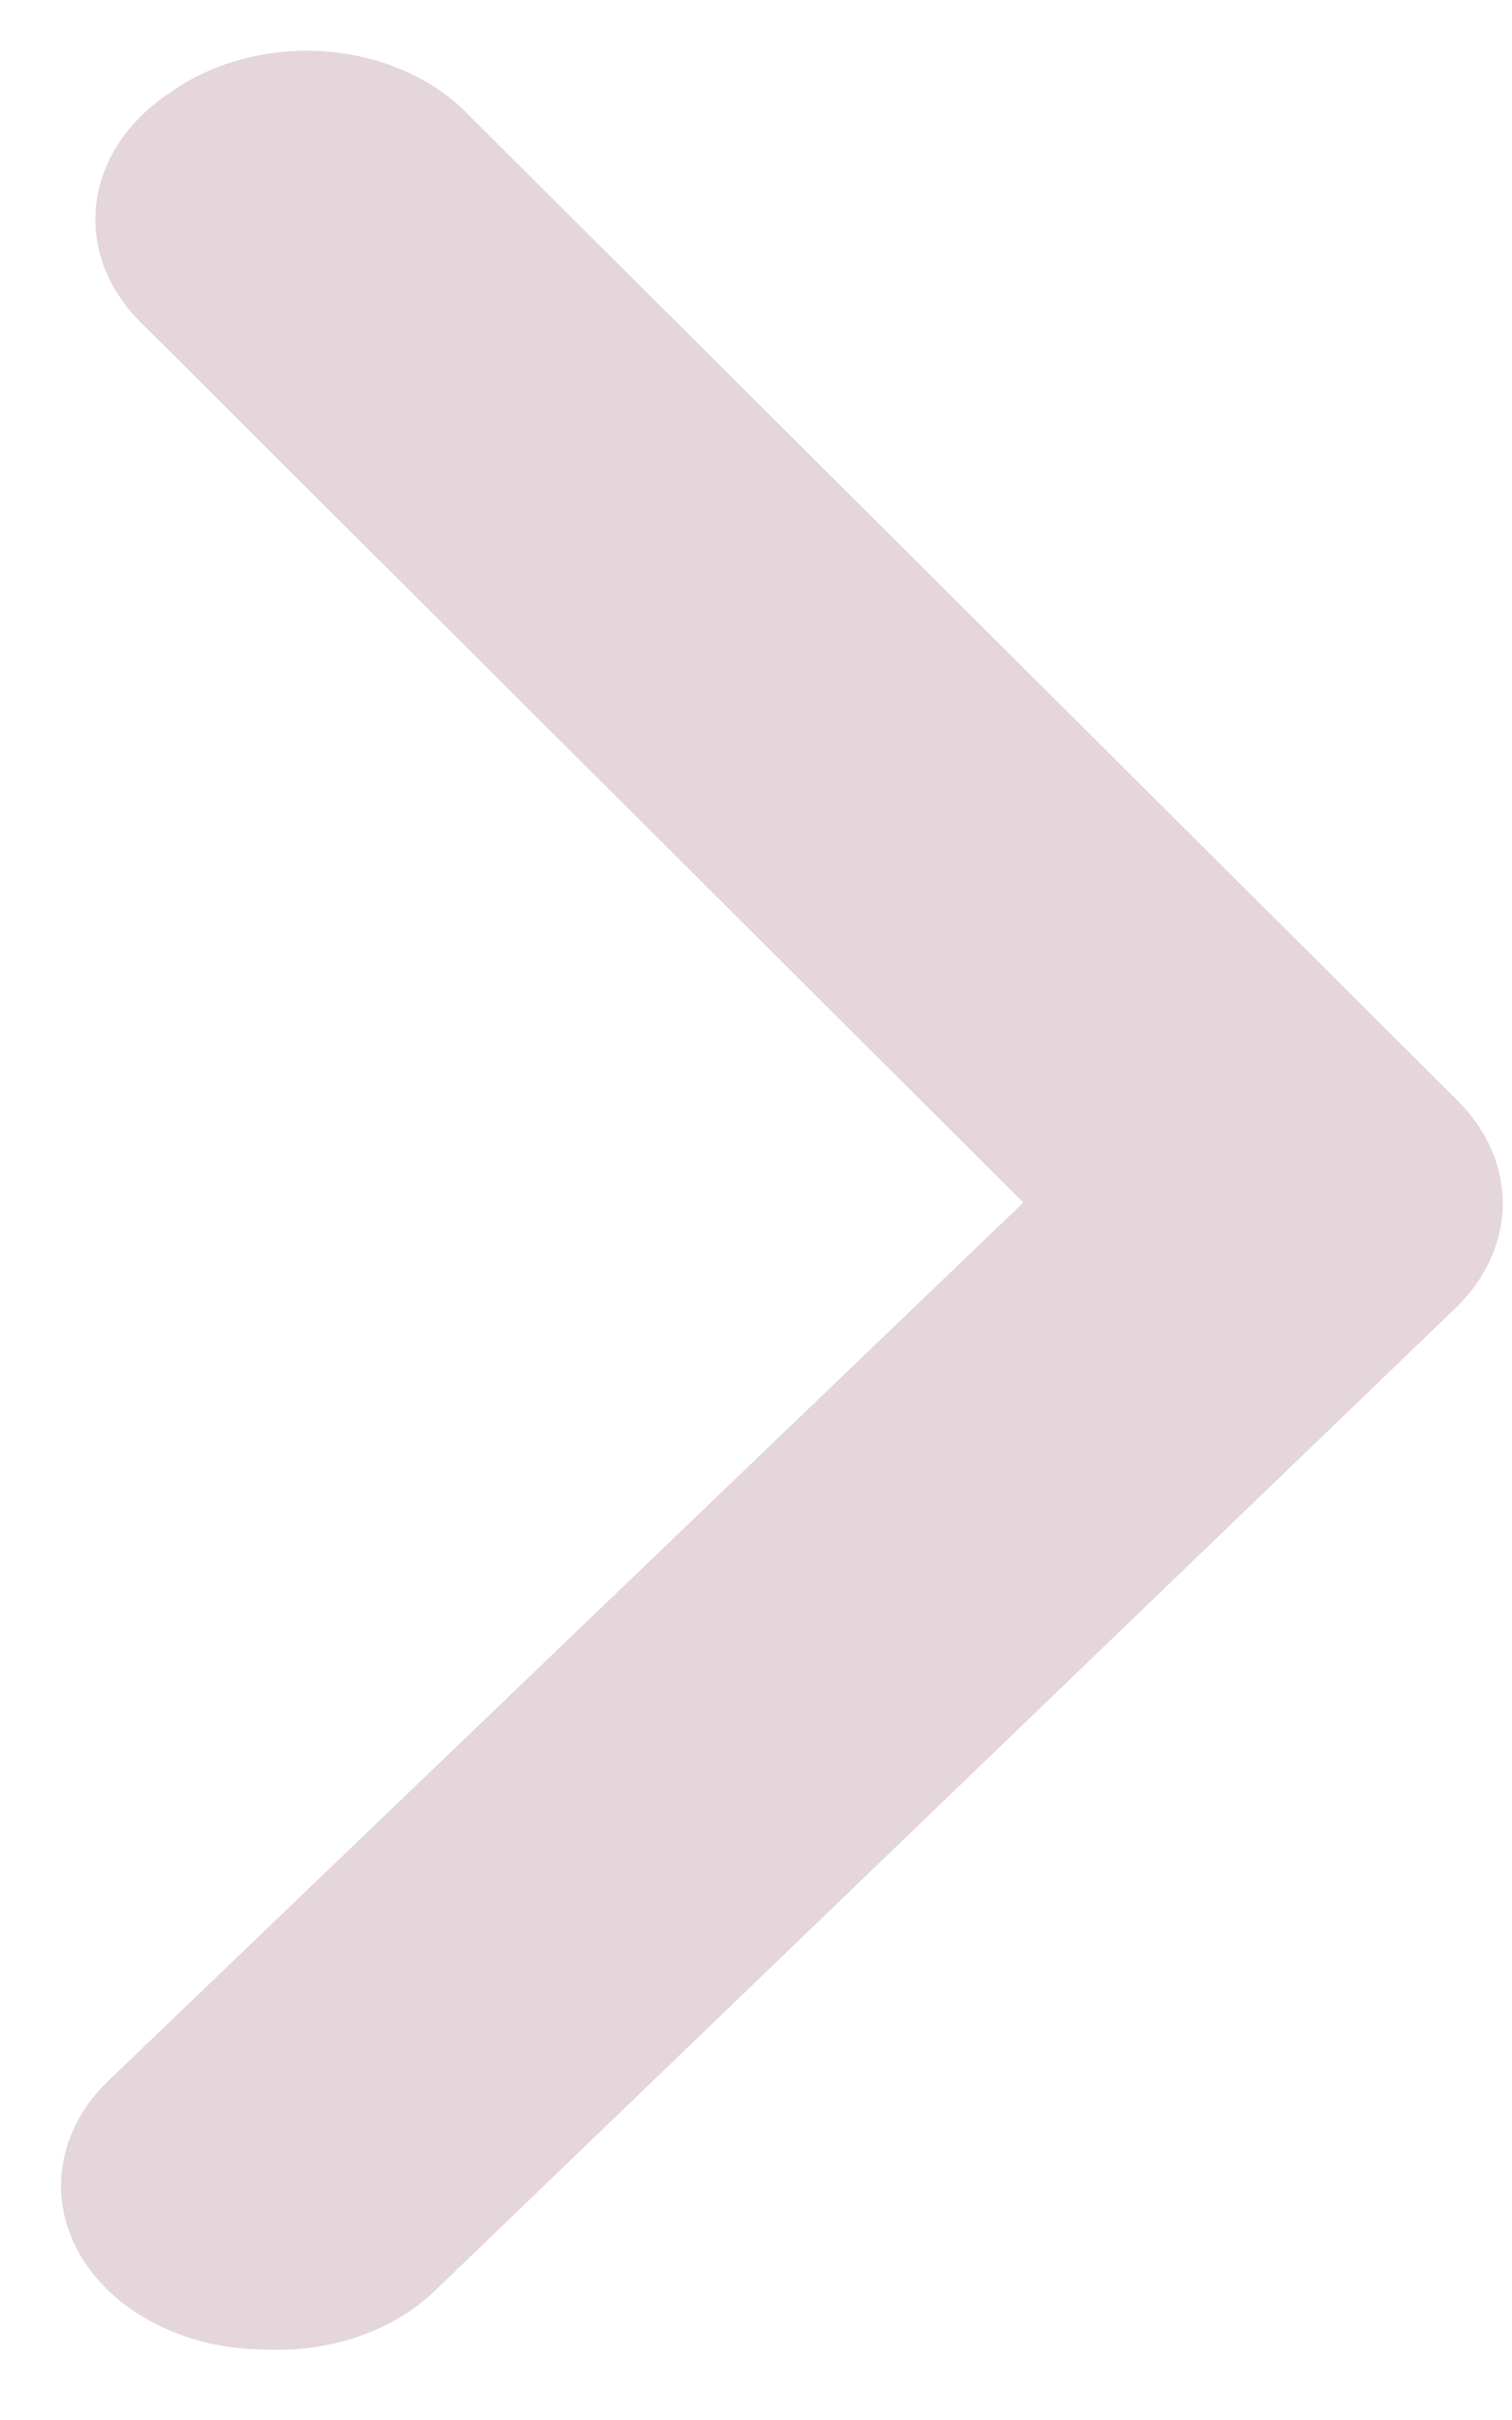 <svg width="15" height="24" viewBox="0 0 15 24" fill="none" xmlns="http://www.w3.org/2000/svg">
<path d="M2.635 23.301C2.162 23.302 1.703 23.169 1.338 22.927C1.133 22.791 0.964 22.623 0.839 22.434C0.715 22.245 0.638 22.038 0.614 21.825C0.59 21.613 0.618 21.398 0.697 21.194C0.776 20.99 0.904 20.8 1.075 20.636L10.152 11.926L1.399 3.2C1.231 3.033 1.105 2.842 1.029 2.637C0.954 2.432 0.929 2.216 0.957 2.003C0.986 1.79 1.066 1.584 1.194 1.396C1.322 1.208 1.495 1.043 1.703 0.908C1.913 0.76 2.158 0.649 2.424 0.581C2.69 0.512 2.971 0.489 3.249 0.512C3.526 0.535 3.795 0.604 4.038 0.714C4.281 0.824 4.493 0.973 4.661 1.152L14.447 10.902C14.745 11.193 14.908 11.558 14.908 11.934C14.908 12.31 14.745 12.675 14.447 12.966L4.317 22.716C4.113 22.913 3.855 23.068 3.563 23.17C3.271 23.271 2.953 23.316 2.635 23.301Z" fill="#A57582" fill-opacity="0.3"/>
</svg>
